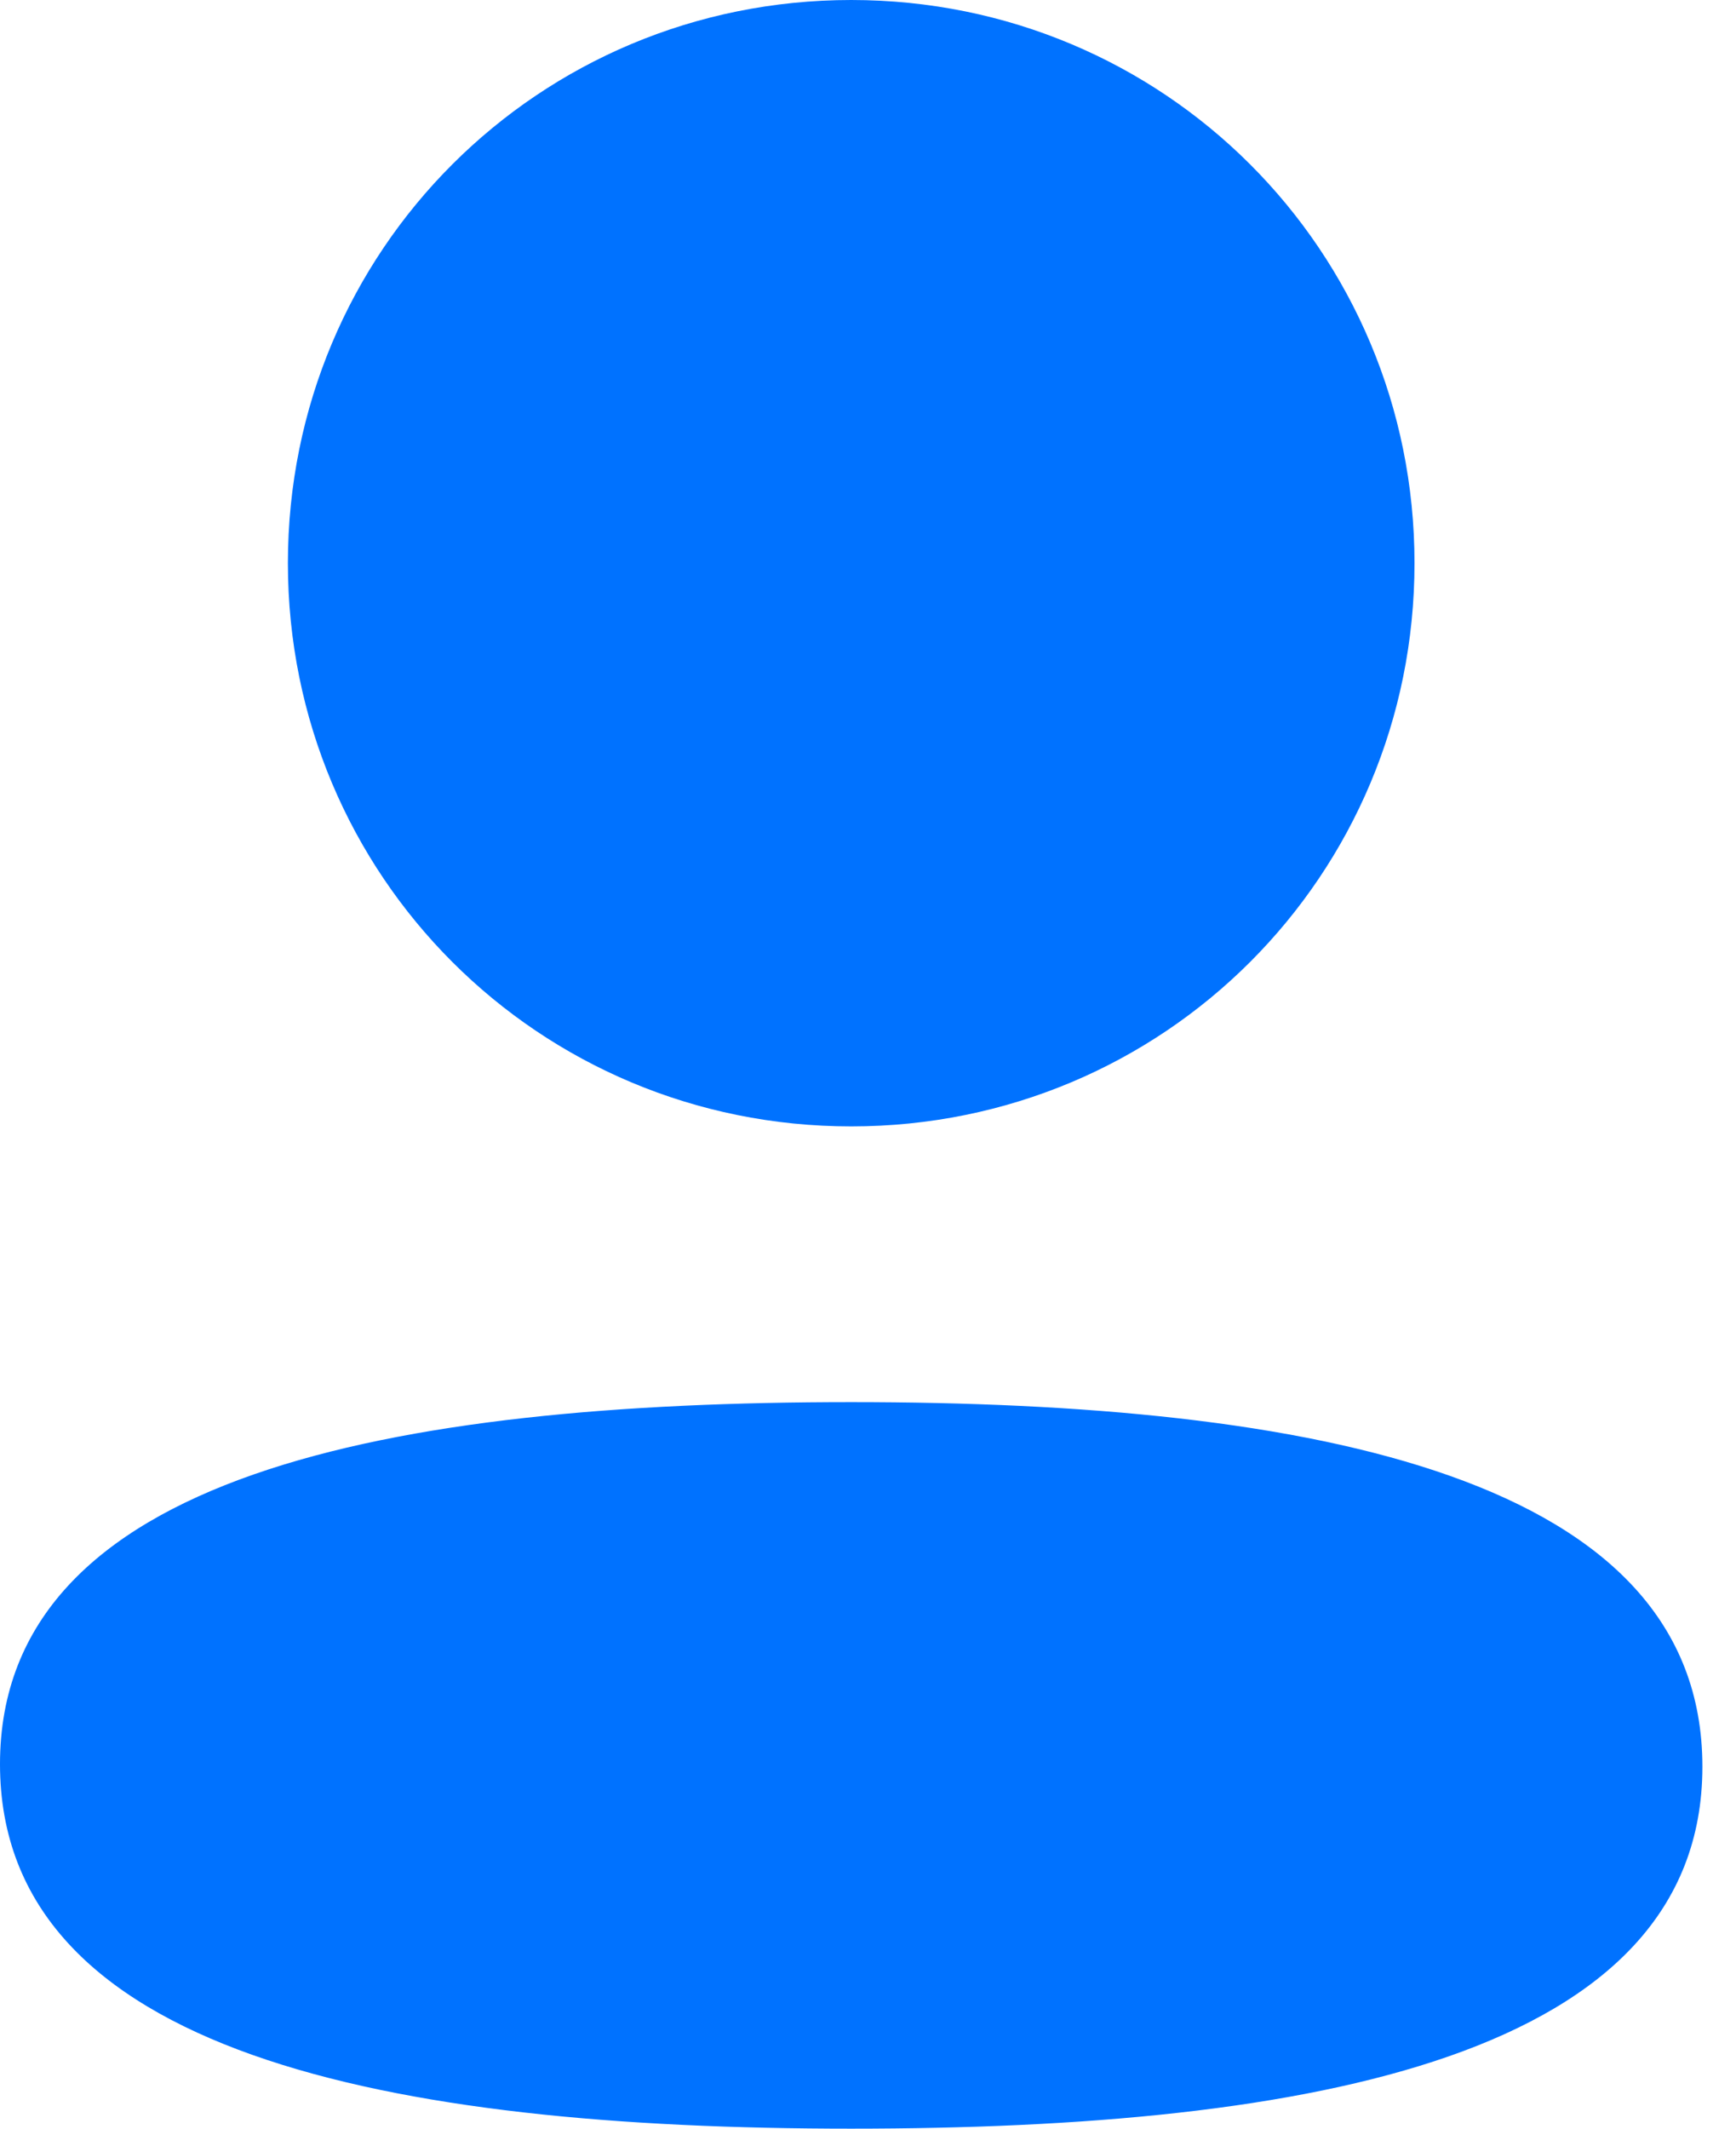 <svg width="31" height="38" viewBox="0 0 31 38" fill="none" xmlns="http://www.w3.org/2000/svg">
<path fill-rule="evenodd" clip-rule="evenodd" d="M25.259 10.053C25.259 15.633 20.784 20.108 15.2 20.108C9.618 20.108 5.141 15.633 5.141 10.053C5.141 4.473 9.618 0 15.2 0C20.784 0 25.259 4.473 25.259 10.053ZM15.2 38C6.959 38 1.2207e-05 36.66 1.2207e-05 31.492C1.2207e-05 26.323 7.002 25.03 15.2 25.03C23.443 25.03 30.4 26.37 30.4 31.538C30.4 36.708 23.398 38 15.2 38Z" fill="#0072FF"/>
</svg>
